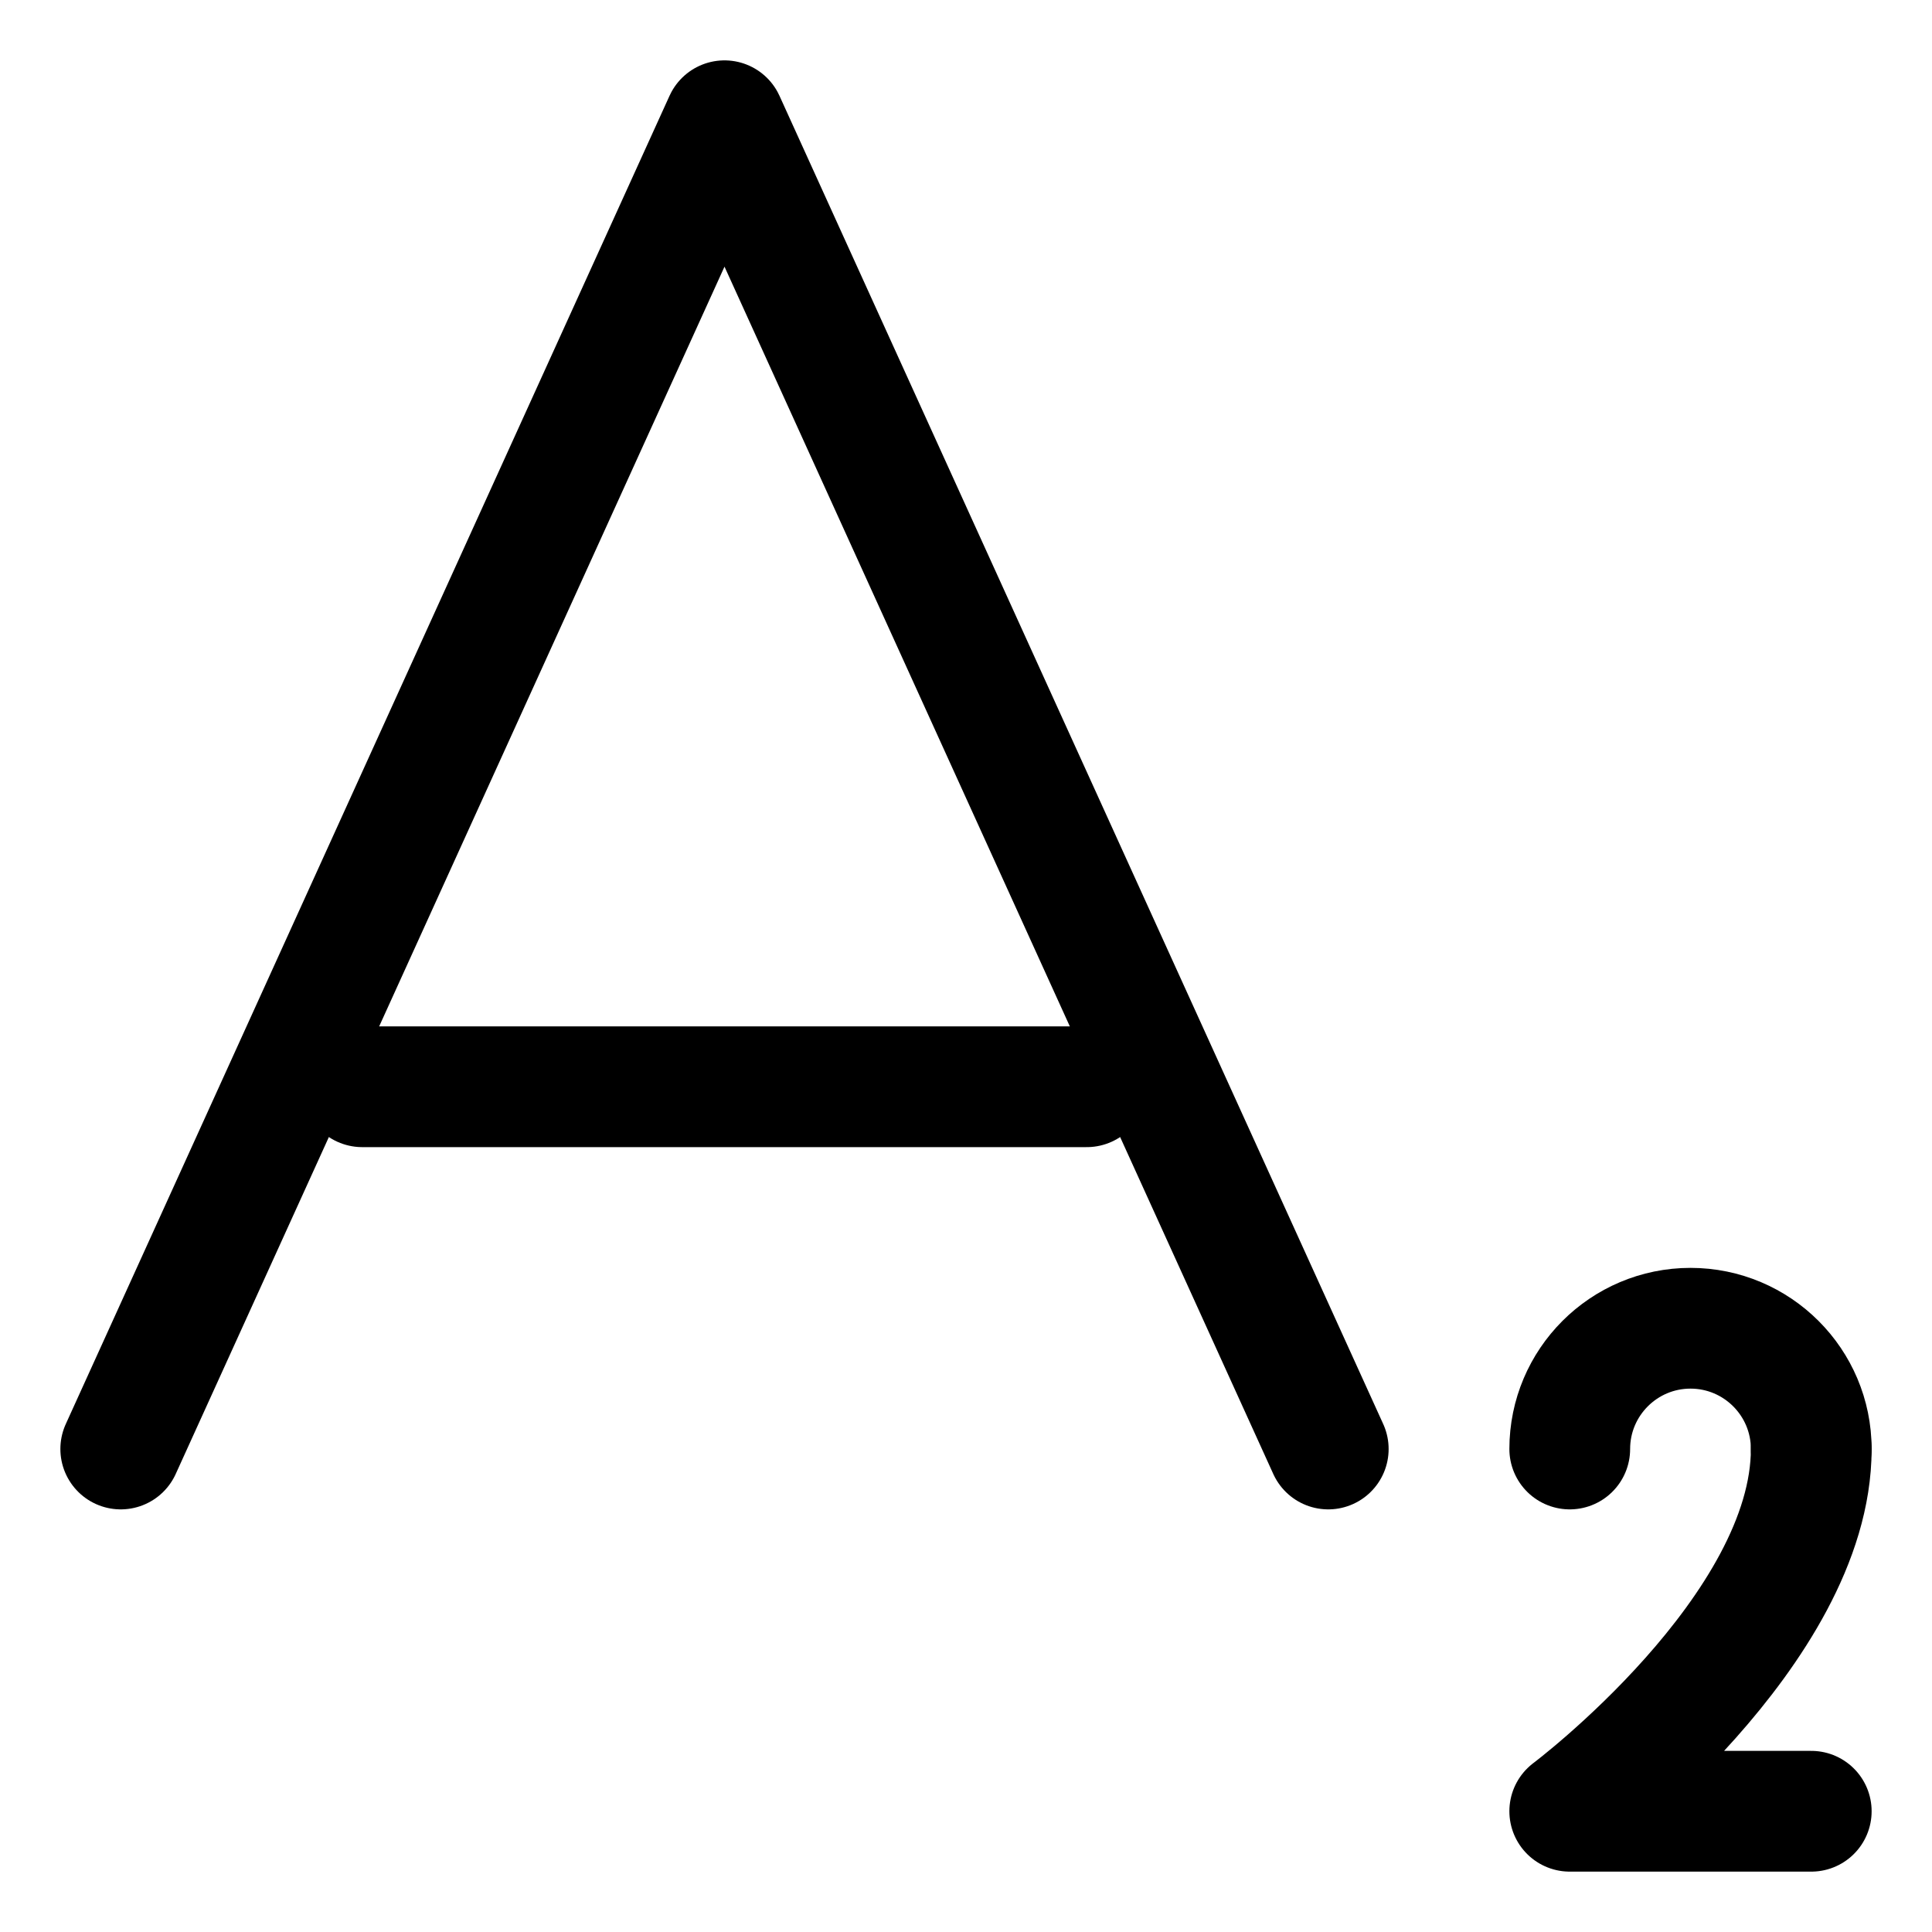 <svg width="16" height="16" viewBox="0 0 16 16" fill="none" xmlns="http://www.w3.org/2000/svg">
<g clip-path="url(#clip0_389_13096)">
<path d="M3 9H9" stroke="currentColor" stroke-linecap="round" stroke-linejoin="round"/>
<path d="M1 12L6 1L11 12" stroke="currentColor" stroke-linecap="round" stroke-linejoin="round"/>
<path d="M15 15H13C13 15 15 13.5 15 12" stroke="currentColor" stroke-linecap="round" stroke-linejoin="round"/>
<path d="M15 12C15 11.448 14.552 11 14 11C13.448 11 13 11.448 13 12" stroke="currentColor" stroke-linecap="round" stroke-linejoin="round"/>
</g>
<defs>
<clipPath id="clip0_389_13096">
<rect width="16" height="16" fill="white"/>
</clipPath>
</defs>
</svg>
